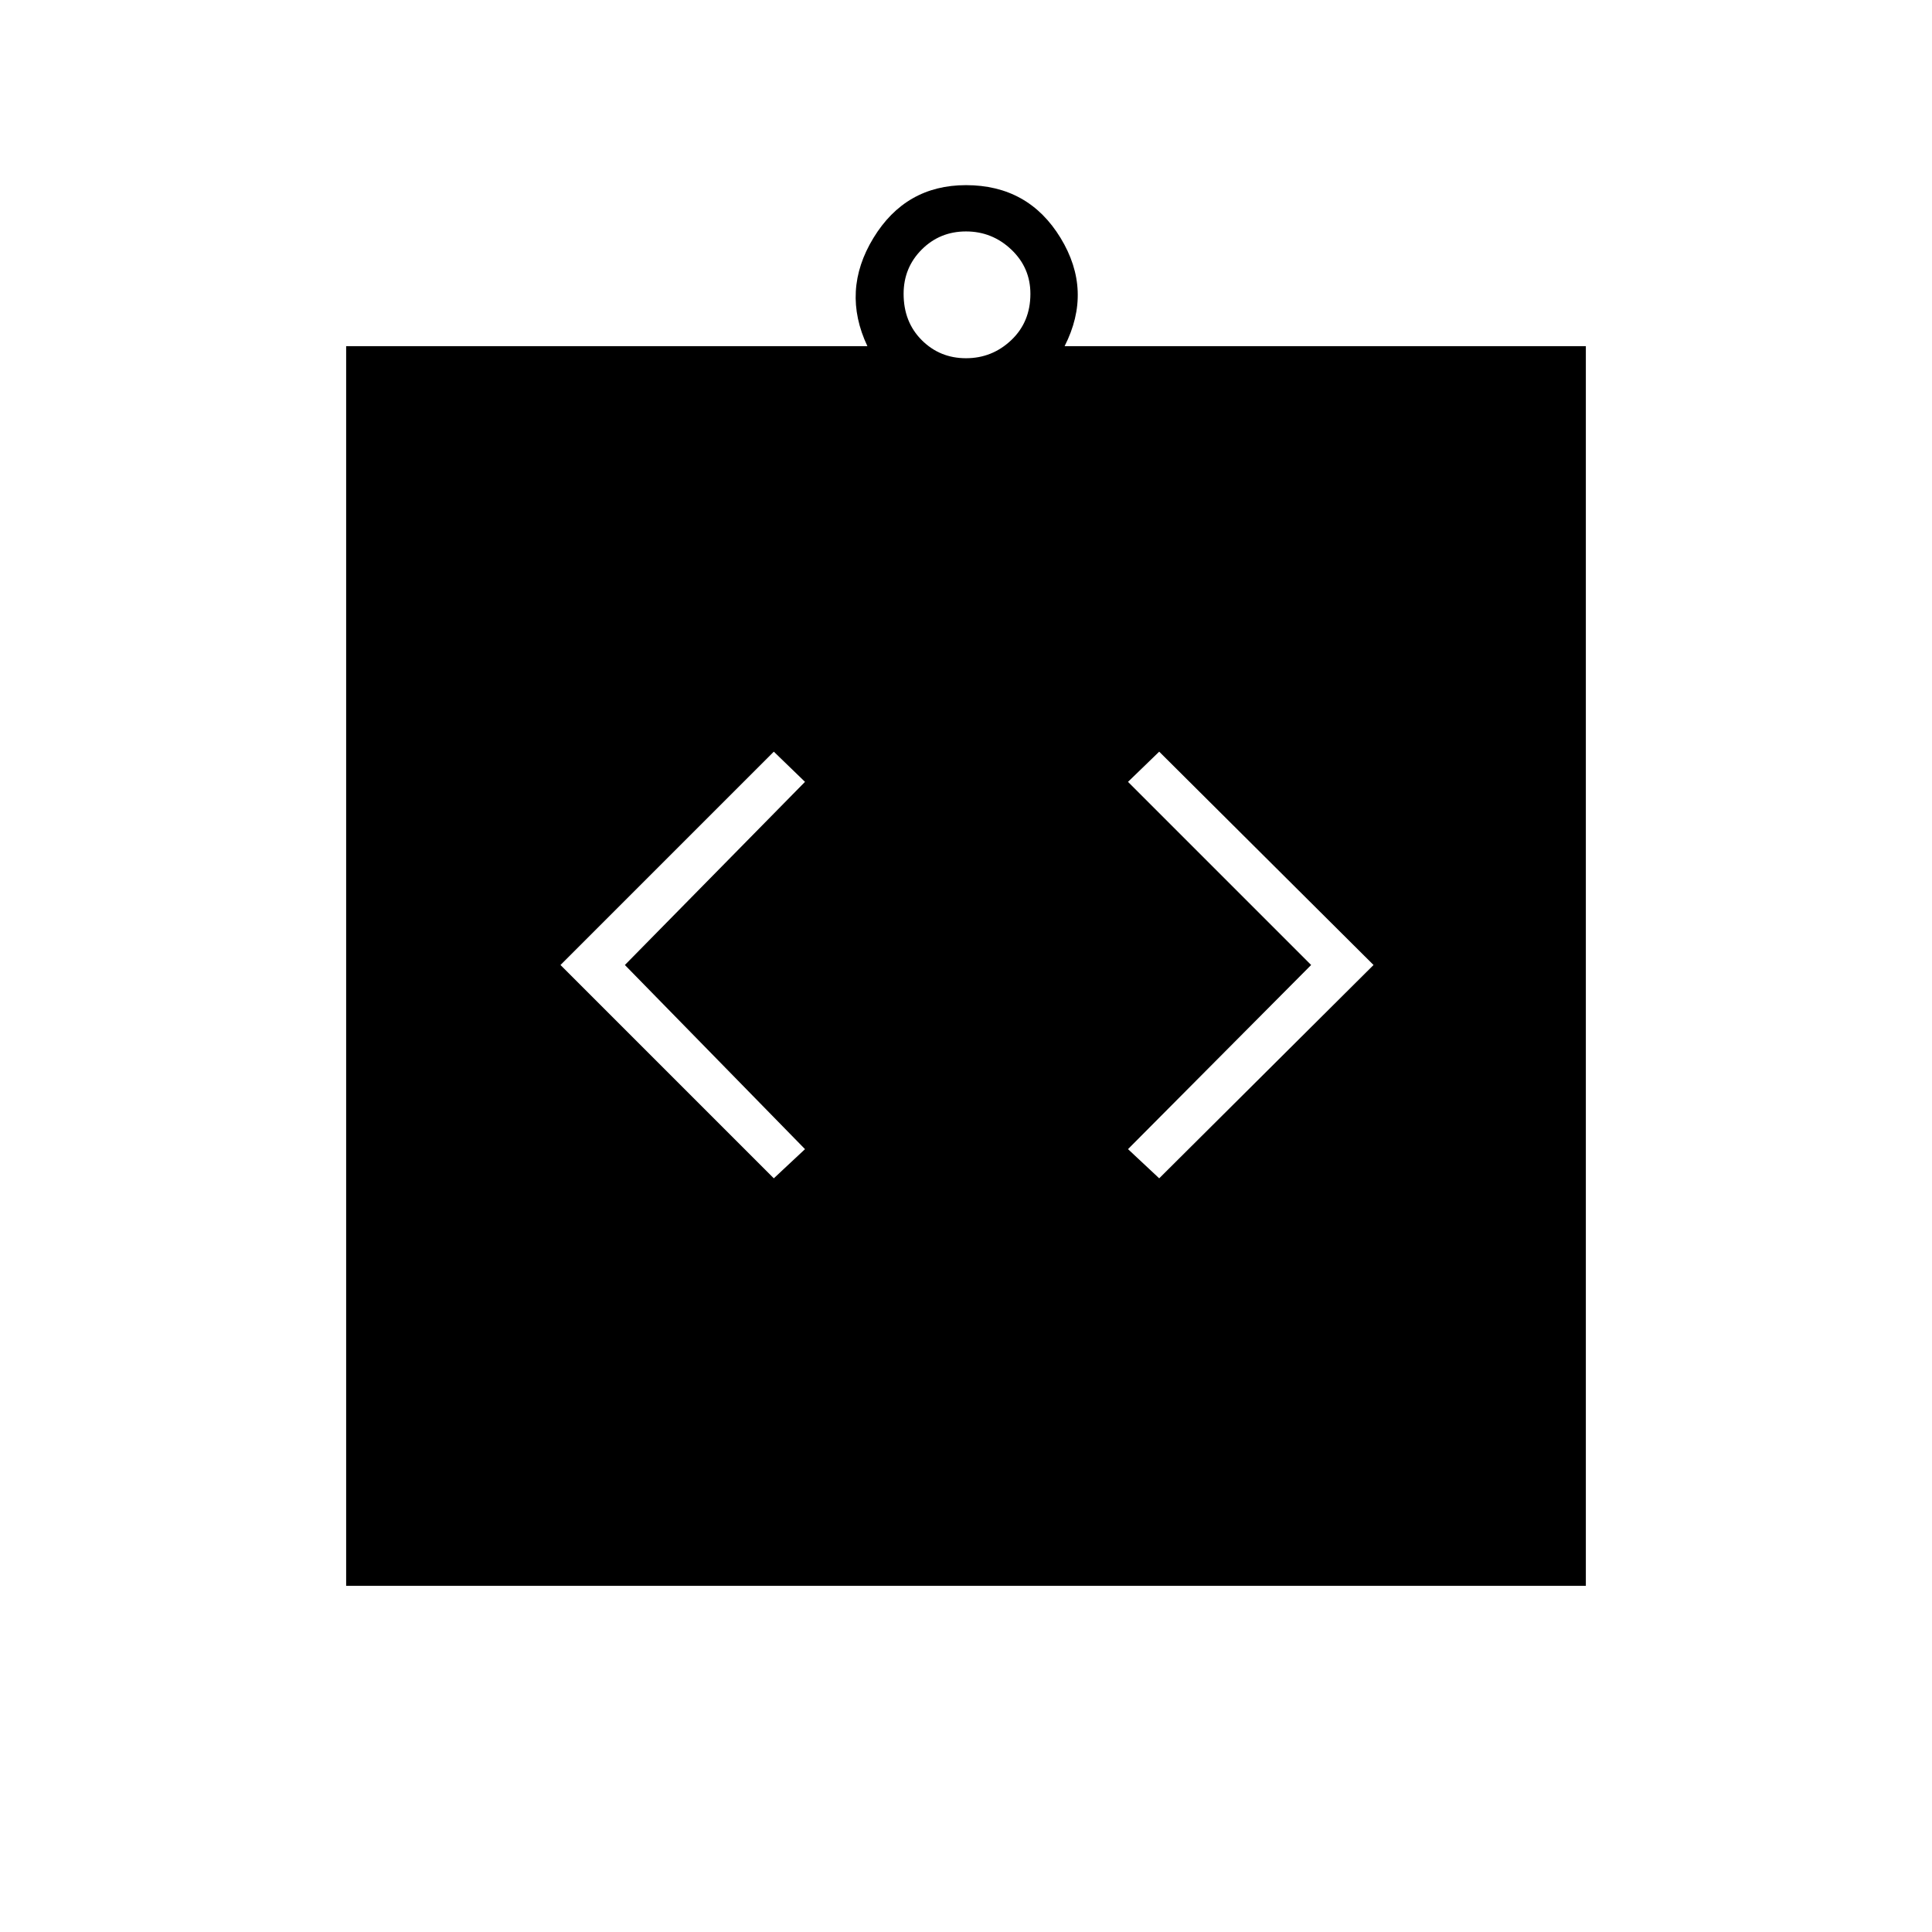 <svg xmlns="http://www.w3.org/2000/svg" height="48" viewBox="0 -960 960 960" width="48"><path d="M384.5-374.5 400-389l-89.5-91.5 89.5-91-15.5-15-106 106 106 106Zm191.5 0 106.5-106-106.5-106-15.5 15 91 91-91 91.5 15.5 14.5ZM172-172v-616h259q-13-27.5 3-53.75T480-868q31 0 47 26.25t2 53.75h259v616H172Zm308-610q13 0 22.5-9t9.5-23q0-13-9.5-22t-22.5-9q-13 0-22 9t-9 22q0 14 9 23t22 9Z"/></svg>